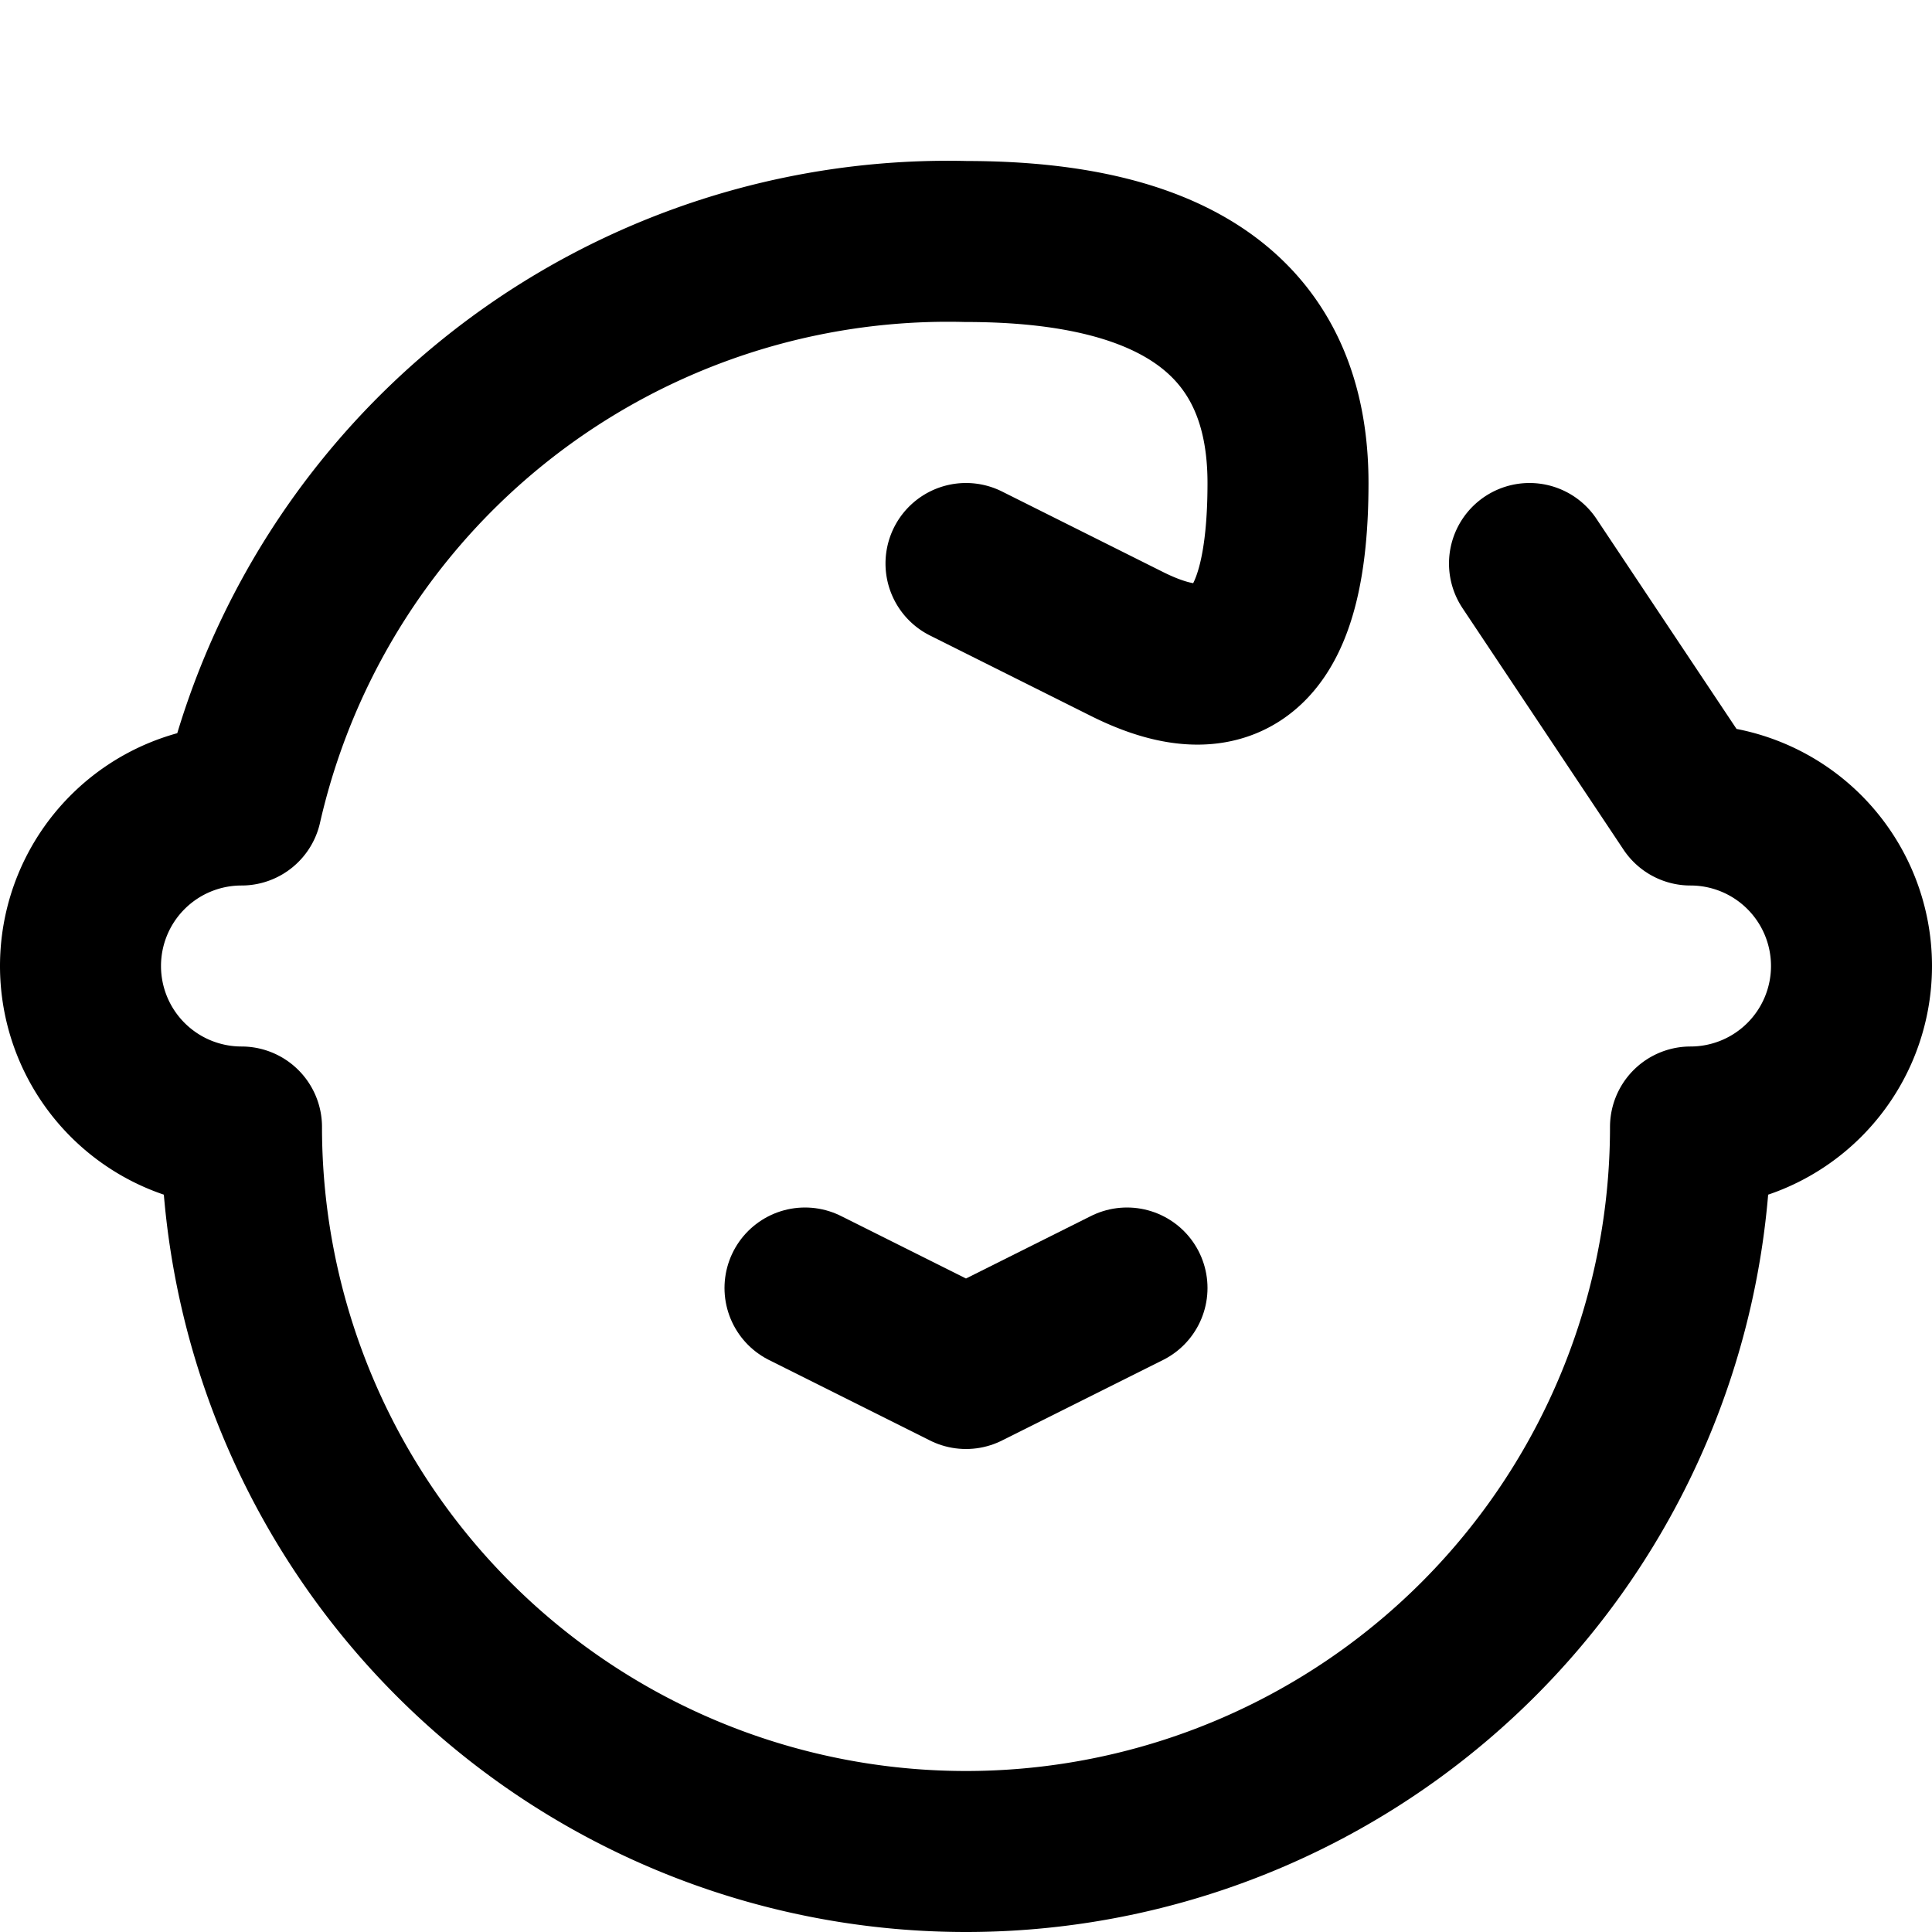 <svg xmlns="http://www.w3.org/2000/svg" width="24" height="24" fill="none" stroke="currentColor" stroke-linecap="round" stroke-linejoin="round" stroke-width="2" viewBox="0 0 24 24"><path d="m10 16 2 1 2-1m1-4"/><path d="m19 7 2 3a2 2 0 0 1 0 4 9 9 0 0 1-18 0 2 2 0 0 1 0-4 9 9 0 0 1 9-7q4 0 4 3t-2 2l-2-1m-3 5"/></svg>